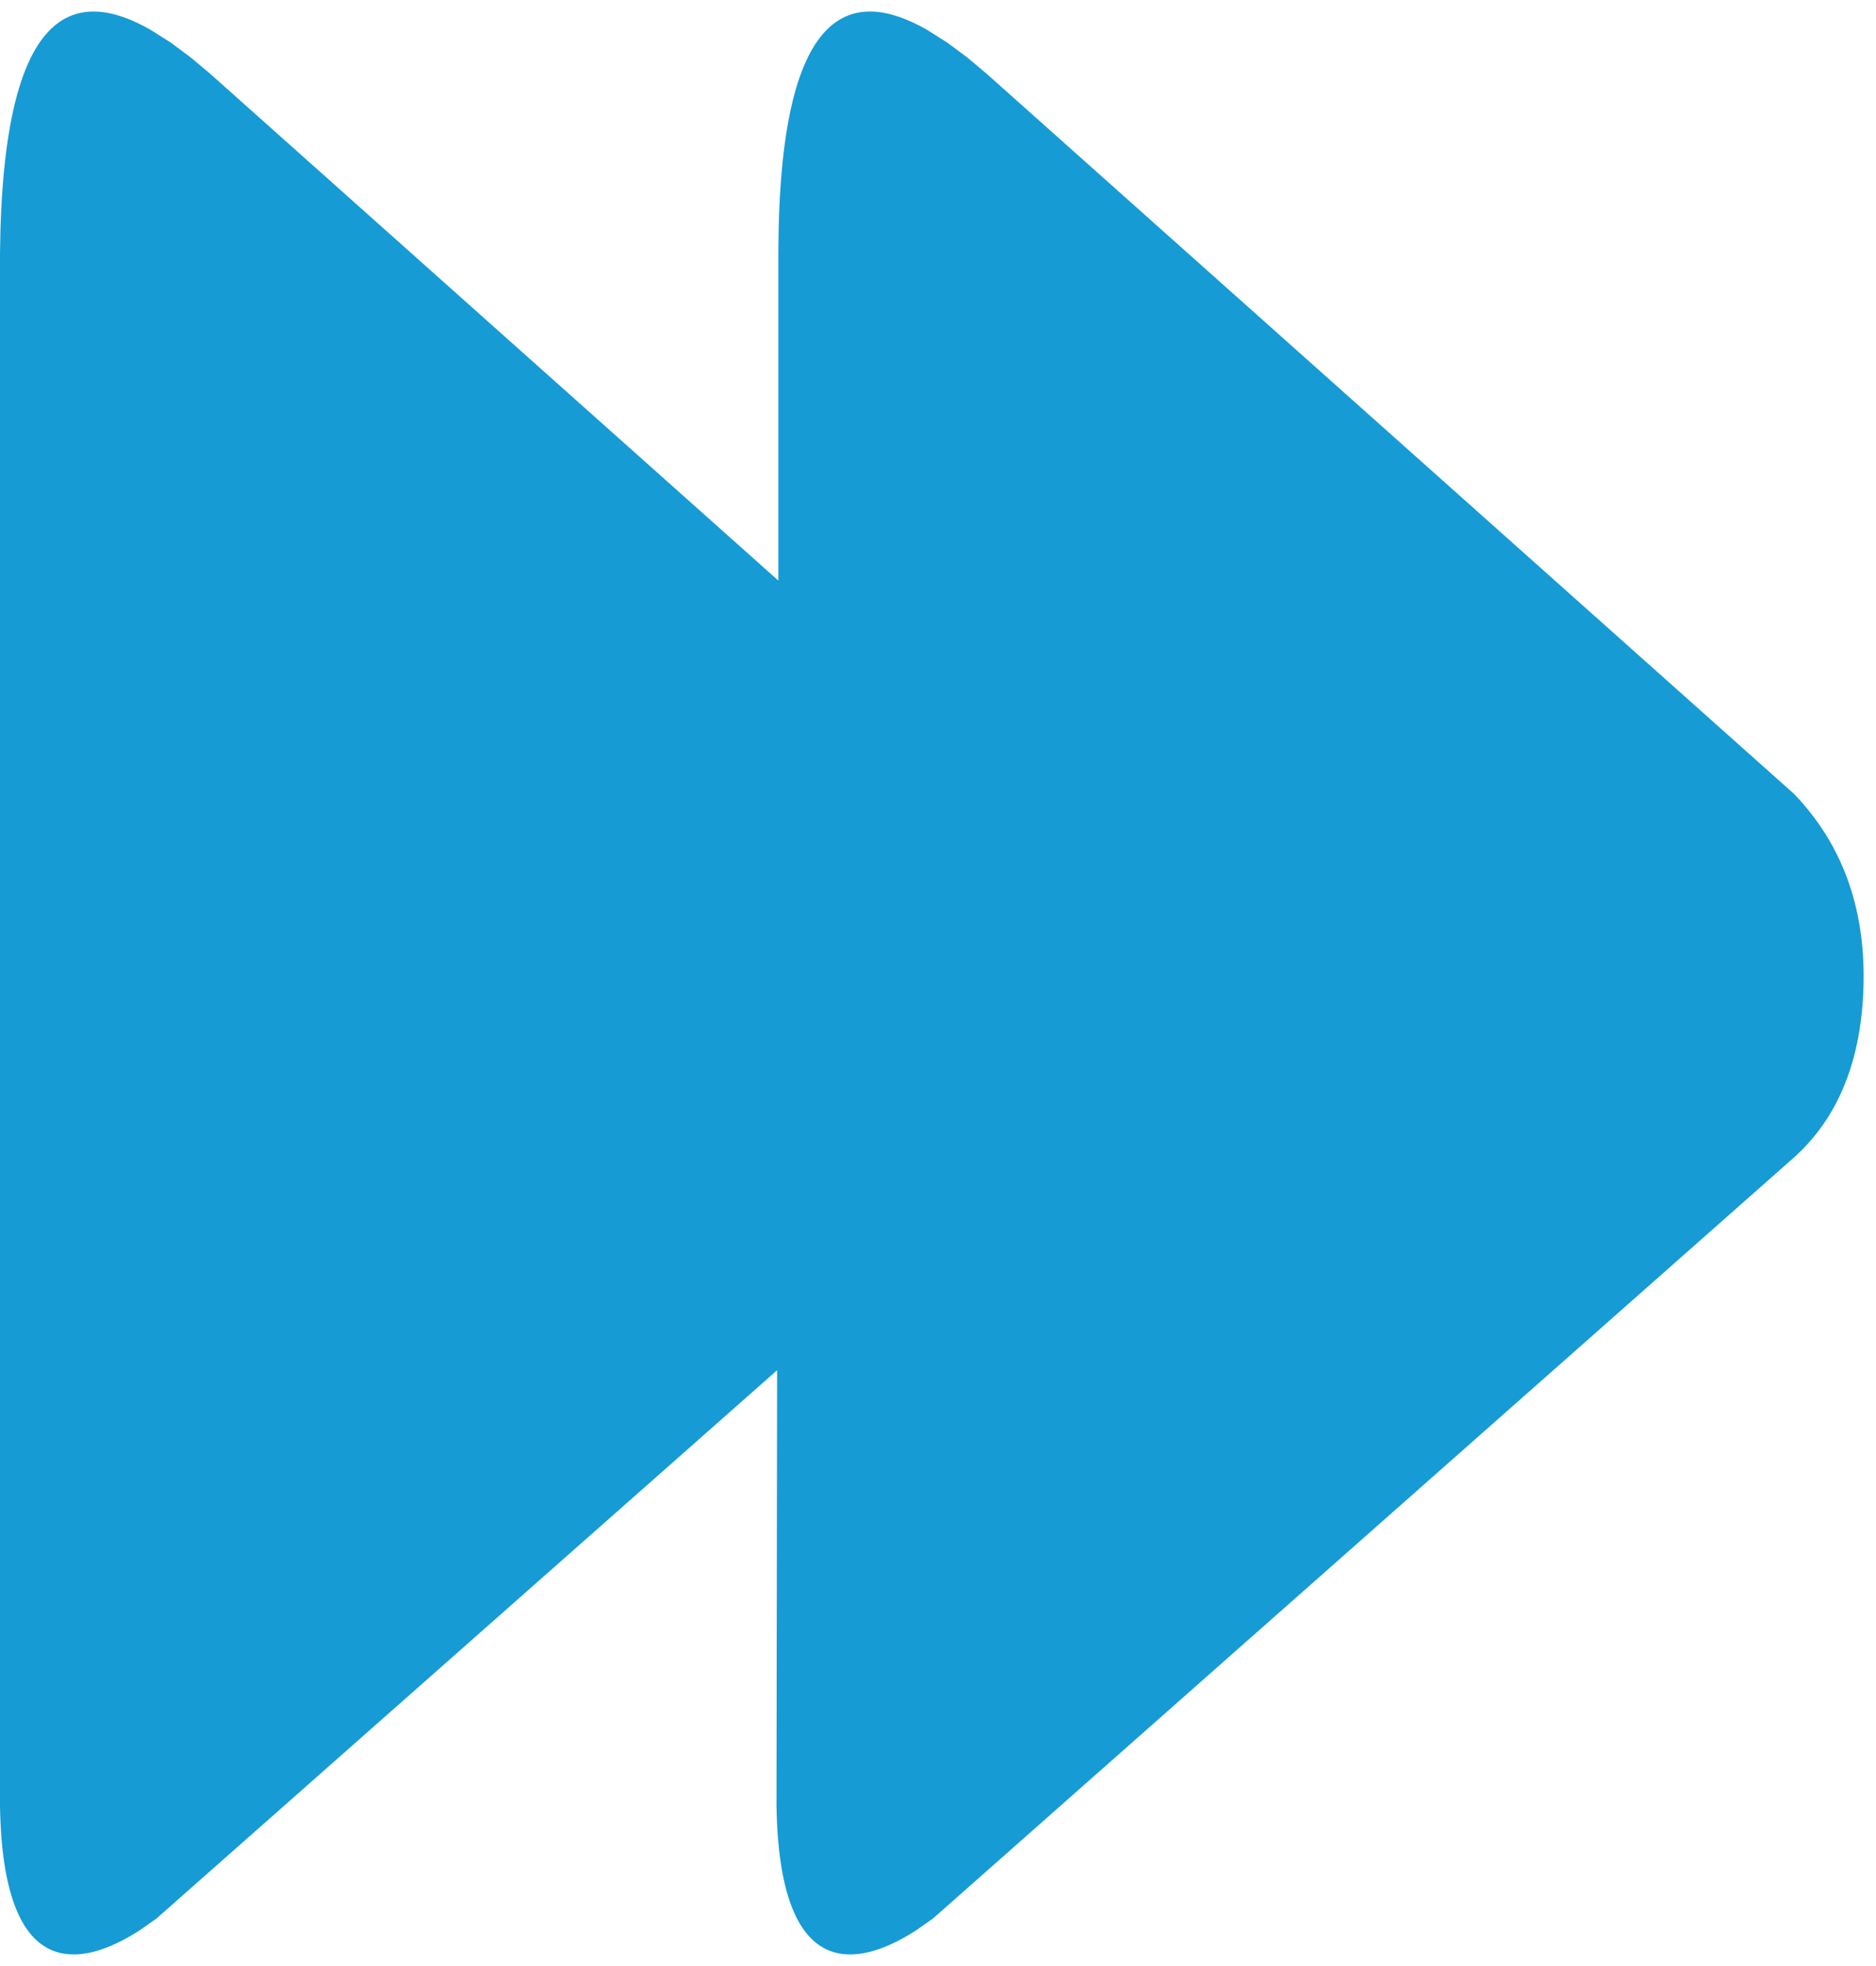 ﻿<?xml version="1.0" encoding="utf-8"?>
<svg version="1.1" xmlns:xlink="http://www.w3.org/1999/xlink" width="21px" height="22px" xmlns="http://www.w3.org/2000/svg">
  <g transform="matrix(1 0 0 1 -470 -78 )">
    <path d="M 8.713 2.839  C 8.718 0.024  9.547 -0.14  10.378 0.334  L 10.604 0.477  L 10.827 0.643  L 11.042 0.823  L 20.084 8.885  C 20.619 9.443  20.877 10.149  20.861 11  C 20.844 11.851  20.583 12.504  20.079 12.955  L 10.444 21.468  L 10.253 21.602  C 9.593 22.026  8.723 22.188  8.692 20.206  L 8.699 15.333  L 1.752 21.468  L 1.561 21.602  C 0.9 22.026  0.031 22.188  0 20.206  L 0 2.839  C 0.026 0.024  0.857 -0.14  1.686 0.334  L 1.912 0.477  L 2.135 0.643  L 2.35 0.823  L 8.713 6.497  L 8.713 2.839  Z " fill-rule="nonzero" fill="#169bd5" stroke="none" transform="matrix(1 0 0 1 470 78 )" />
  </g>
</svg>